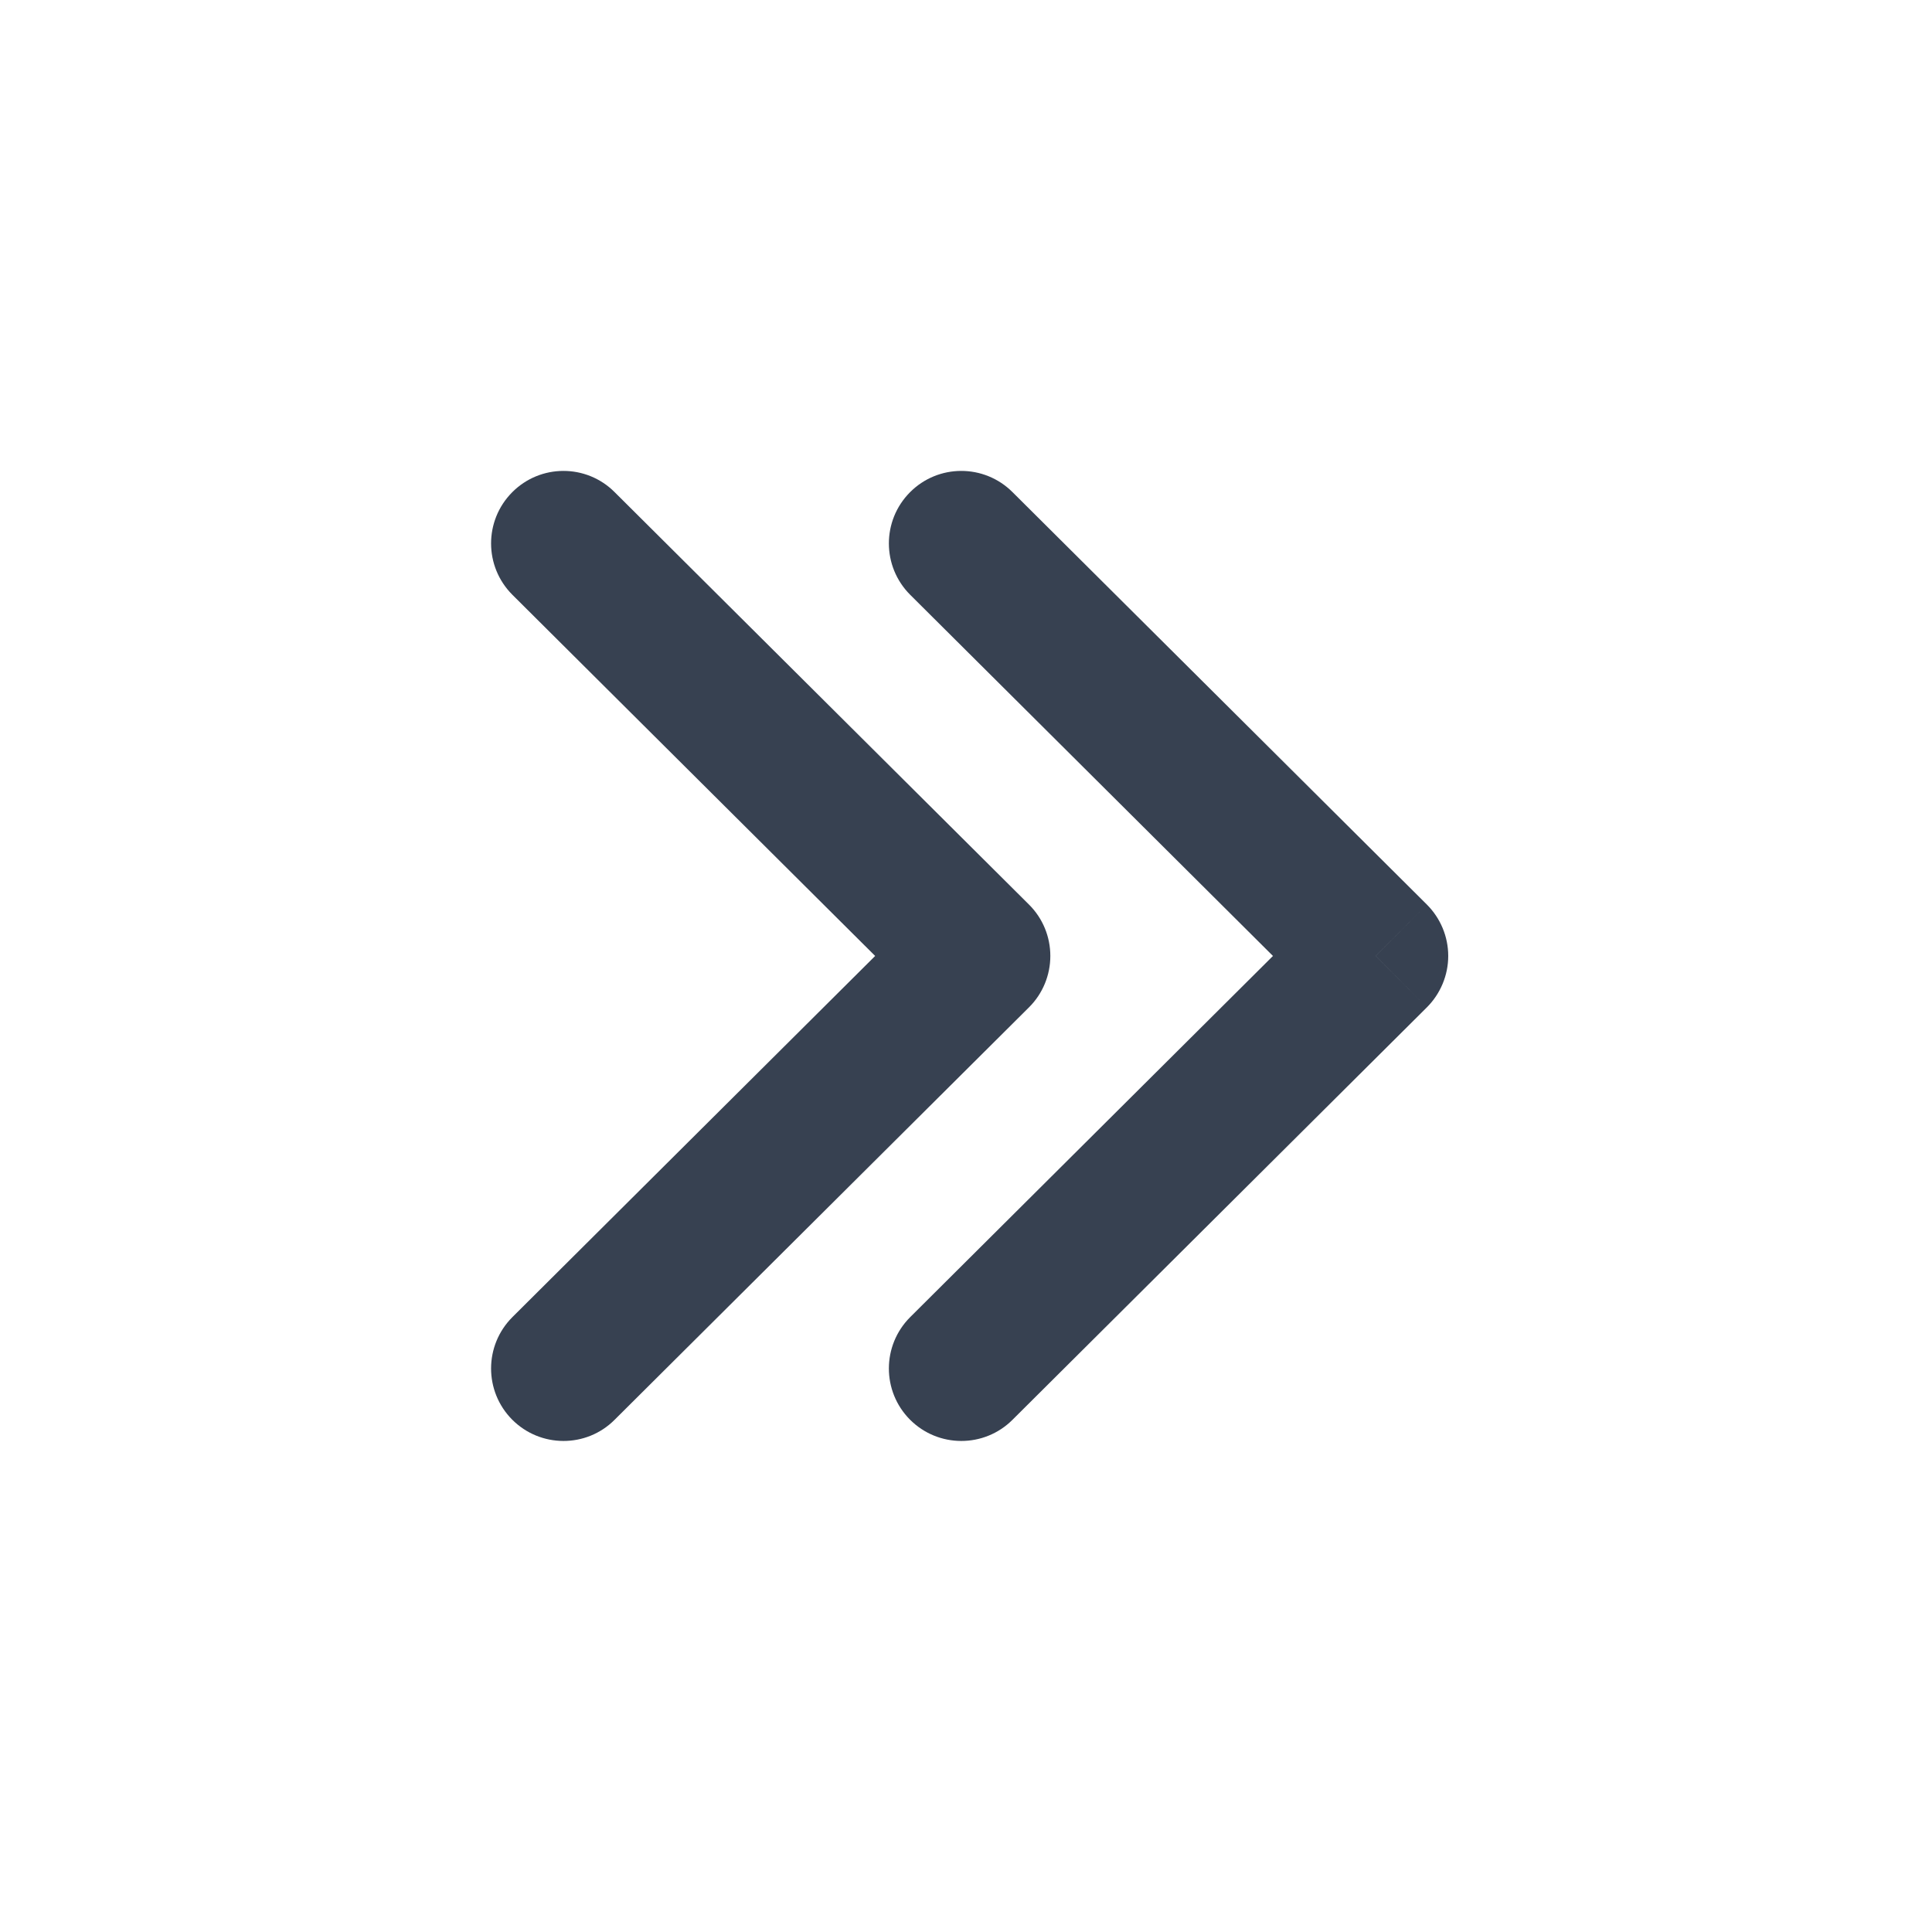 <svg width="20" height="20" viewBox="0 0 20 20" fill="none" xmlns="http://www.w3.org/2000/svg">
<path d="M6.362 5.094C6.069 4.801 5.594 4.802 5.302 5.096C5.01 5.39 5.011 5.864 5.304 6.157L6.362 5.094ZM10.123 9.896L10.652 10.428C10.794 10.287 10.873 10.095 10.873 9.896C10.873 9.696 10.794 9.505 10.652 9.364L10.123 9.896ZM5.304 13.635C5.011 13.928 5.01 14.402 5.302 14.696C5.594 14.989 6.069 14.991 6.362 14.698L5.304 13.635ZM5.304 6.157L9.594 10.428L10.652 9.364L6.362 5.094L5.304 6.157ZM9.594 9.364L5.304 13.635L6.362 14.698L10.652 10.428L9.594 9.364Z" fill="#374151"/>
<path d="M10.481 5.094C10.187 4.801 9.712 4.802 9.42 5.096C9.128 5.39 9.129 5.864 9.422 6.157L10.481 5.094ZM14.242 9.896L14.771 10.428C14.912 10.287 14.992 10.095 14.992 9.896C14.992 9.696 14.912 9.505 14.771 9.364L14.242 9.896ZM9.422 13.635C9.129 13.928 9.128 14.402 9.42 14.696C9.712 14.989 10.187 14.991 10.481 14.698L9.422 13.635ZM9.422 6.157L13.712 10.428L14.771 9.364L10.481 5.094L9.422 6.157ZM13.712 9.364L9.422 13.635L10.481 14.698L14.771 10.428L13.712 9.364Z" fill="#374151"/>
</svg>
